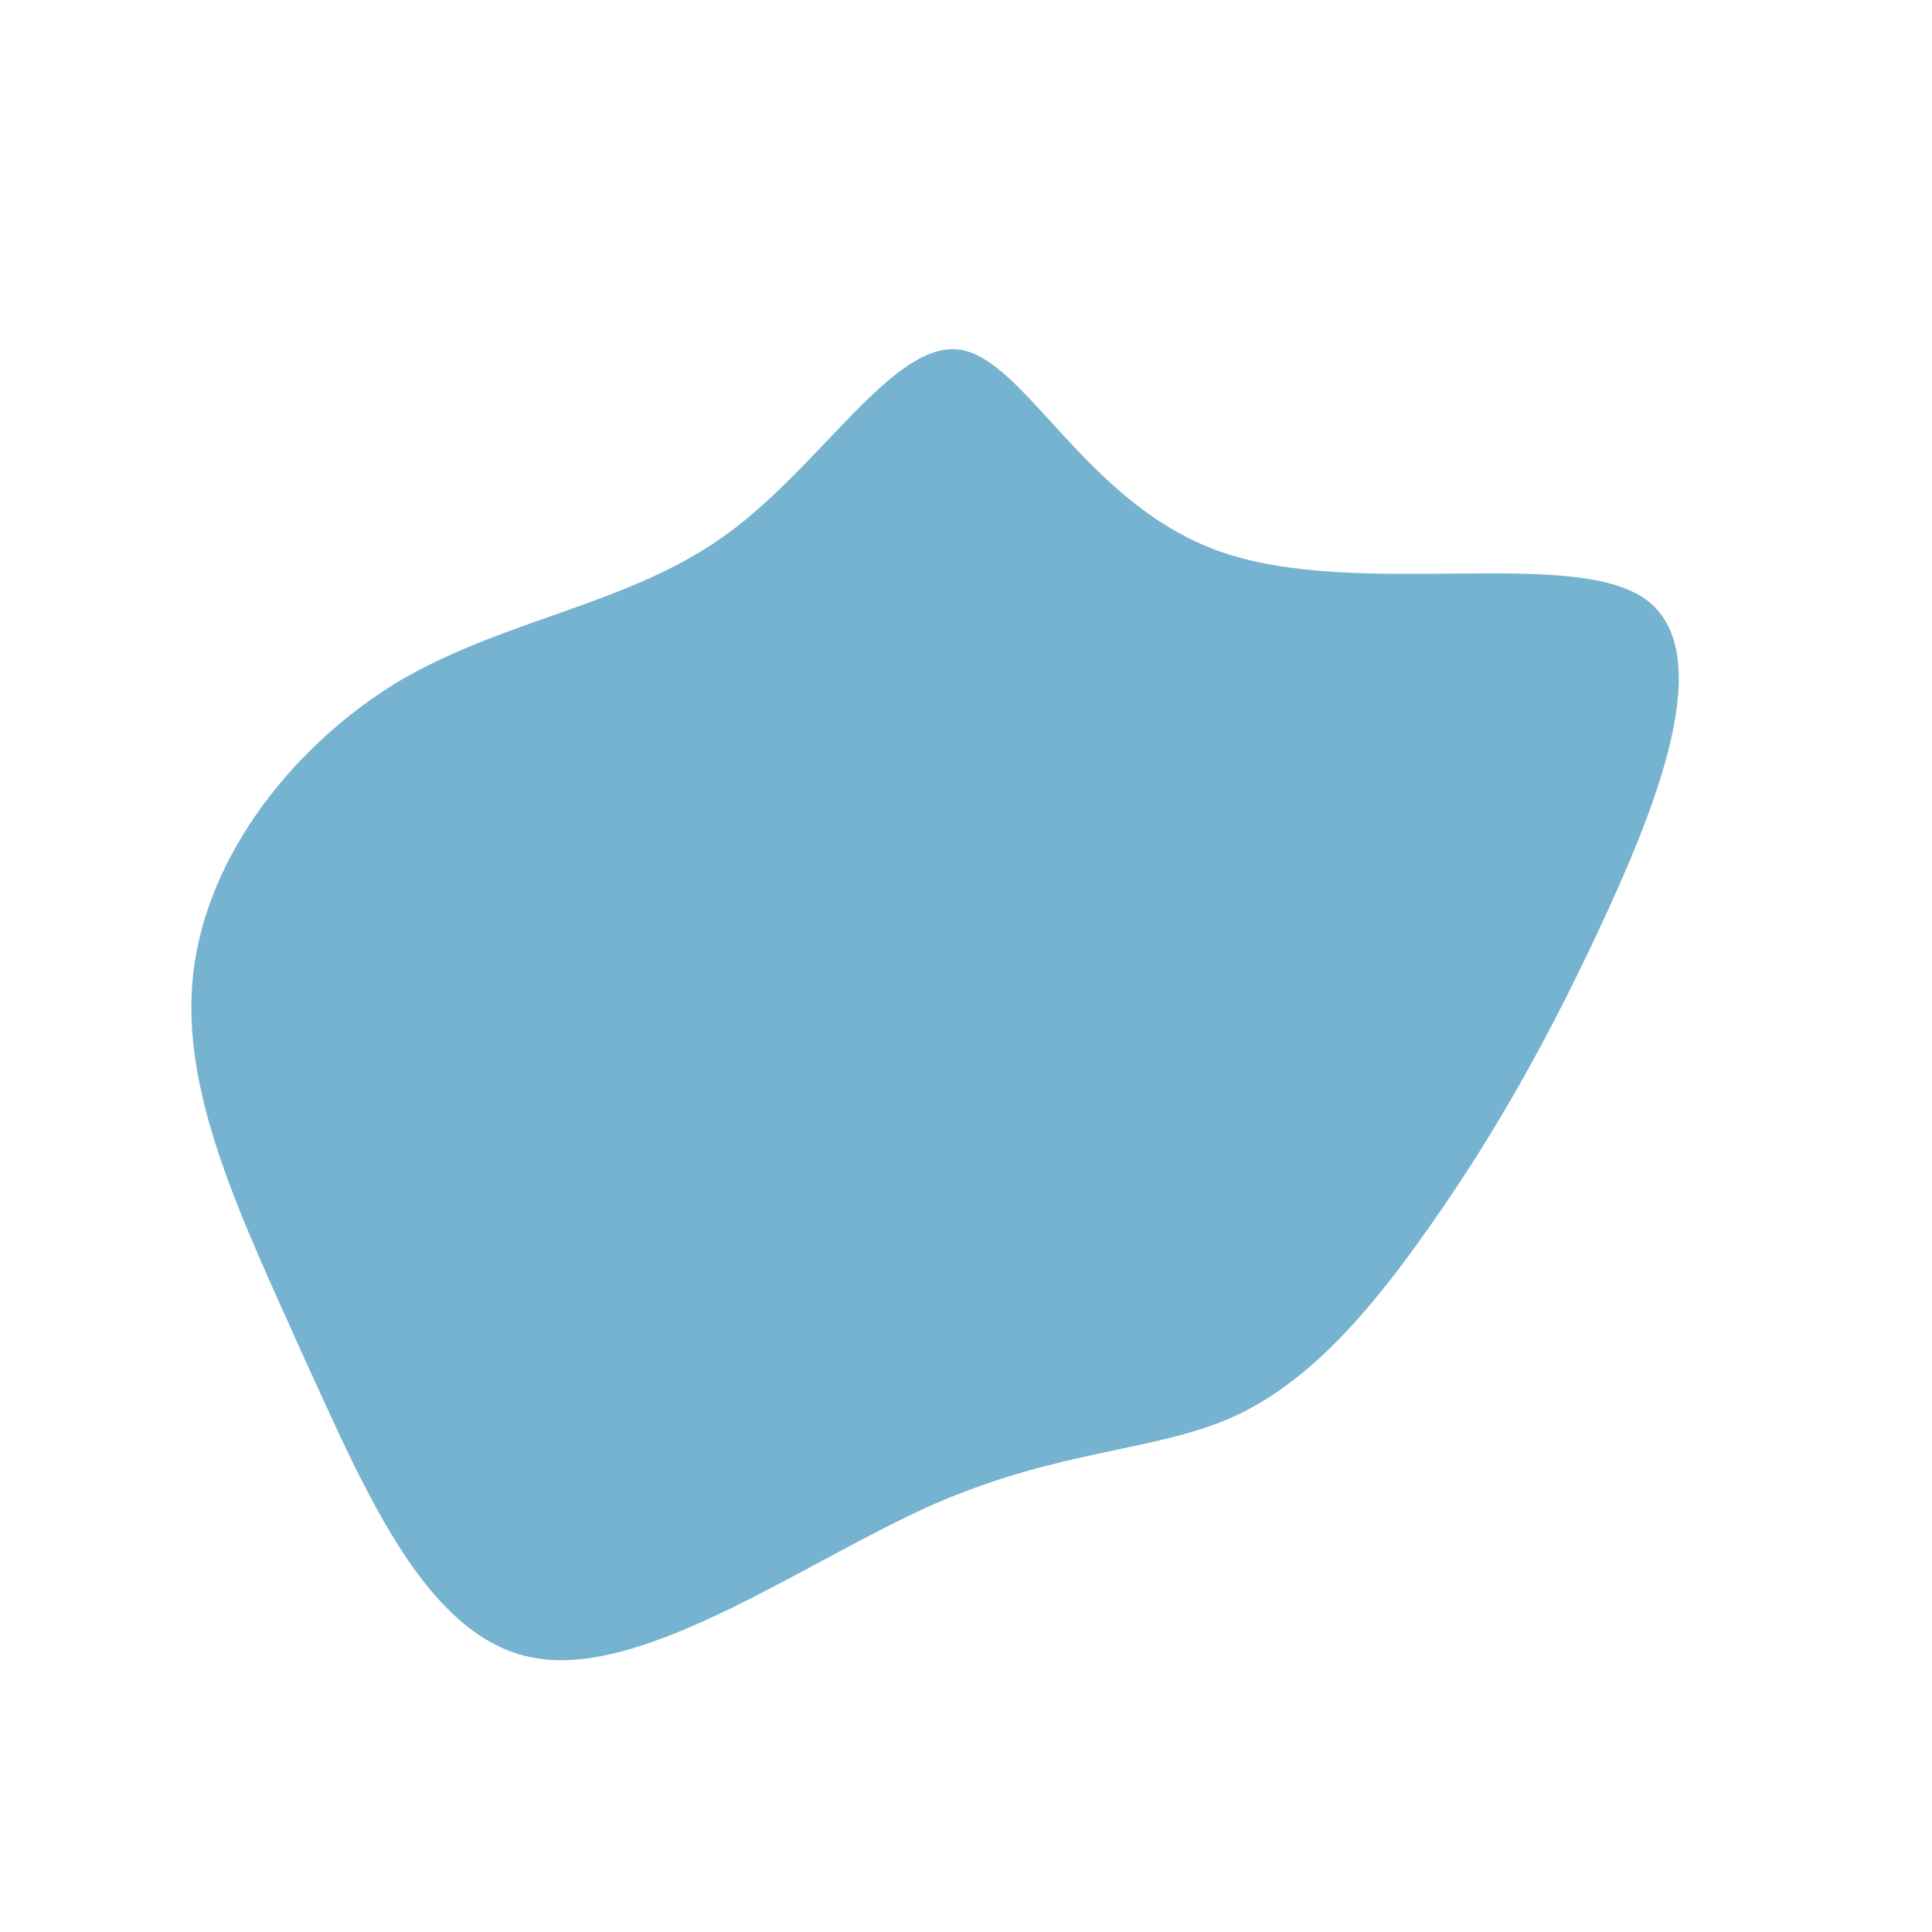 <?xml version="1.0" standalone="no"?>
<svg viewBox="0 0 200 200" xmlns="http://www.w3.org/2000/svg">
  <path fill="#76B3D0" d="M26.6,-42.8C40.7,-38,62.6,-43.4,70.3,-38C78,-32.5,71.4,-16.3,65.4,-3.5C59.4,9.3,53.9,18.6,47.9,27.1C42,35.5,35.6,43.1,27.6,46.7C19.5,50.3,9.8,50,-3.3,55.7C-16.4,61.5,-32.8,73.4,-44.2,71.7C-55.6,70.1,-62,54.8,-68.5,40.6C-74.9,26.3,-81.4,13.2,-80,0.8C-78.6,-11.6,-69.4,-23.1,-58.5,-29.6C-47.5,-36,-34.9,-37.4,-24.9,-44.6C-14.9,-51.8,-7.5,-64.8,-0.6,-63.8C6.3,-62.7,12.5,-47.6,26.6,-42.8Z" transform="translate(100 100)" />
</svg>
